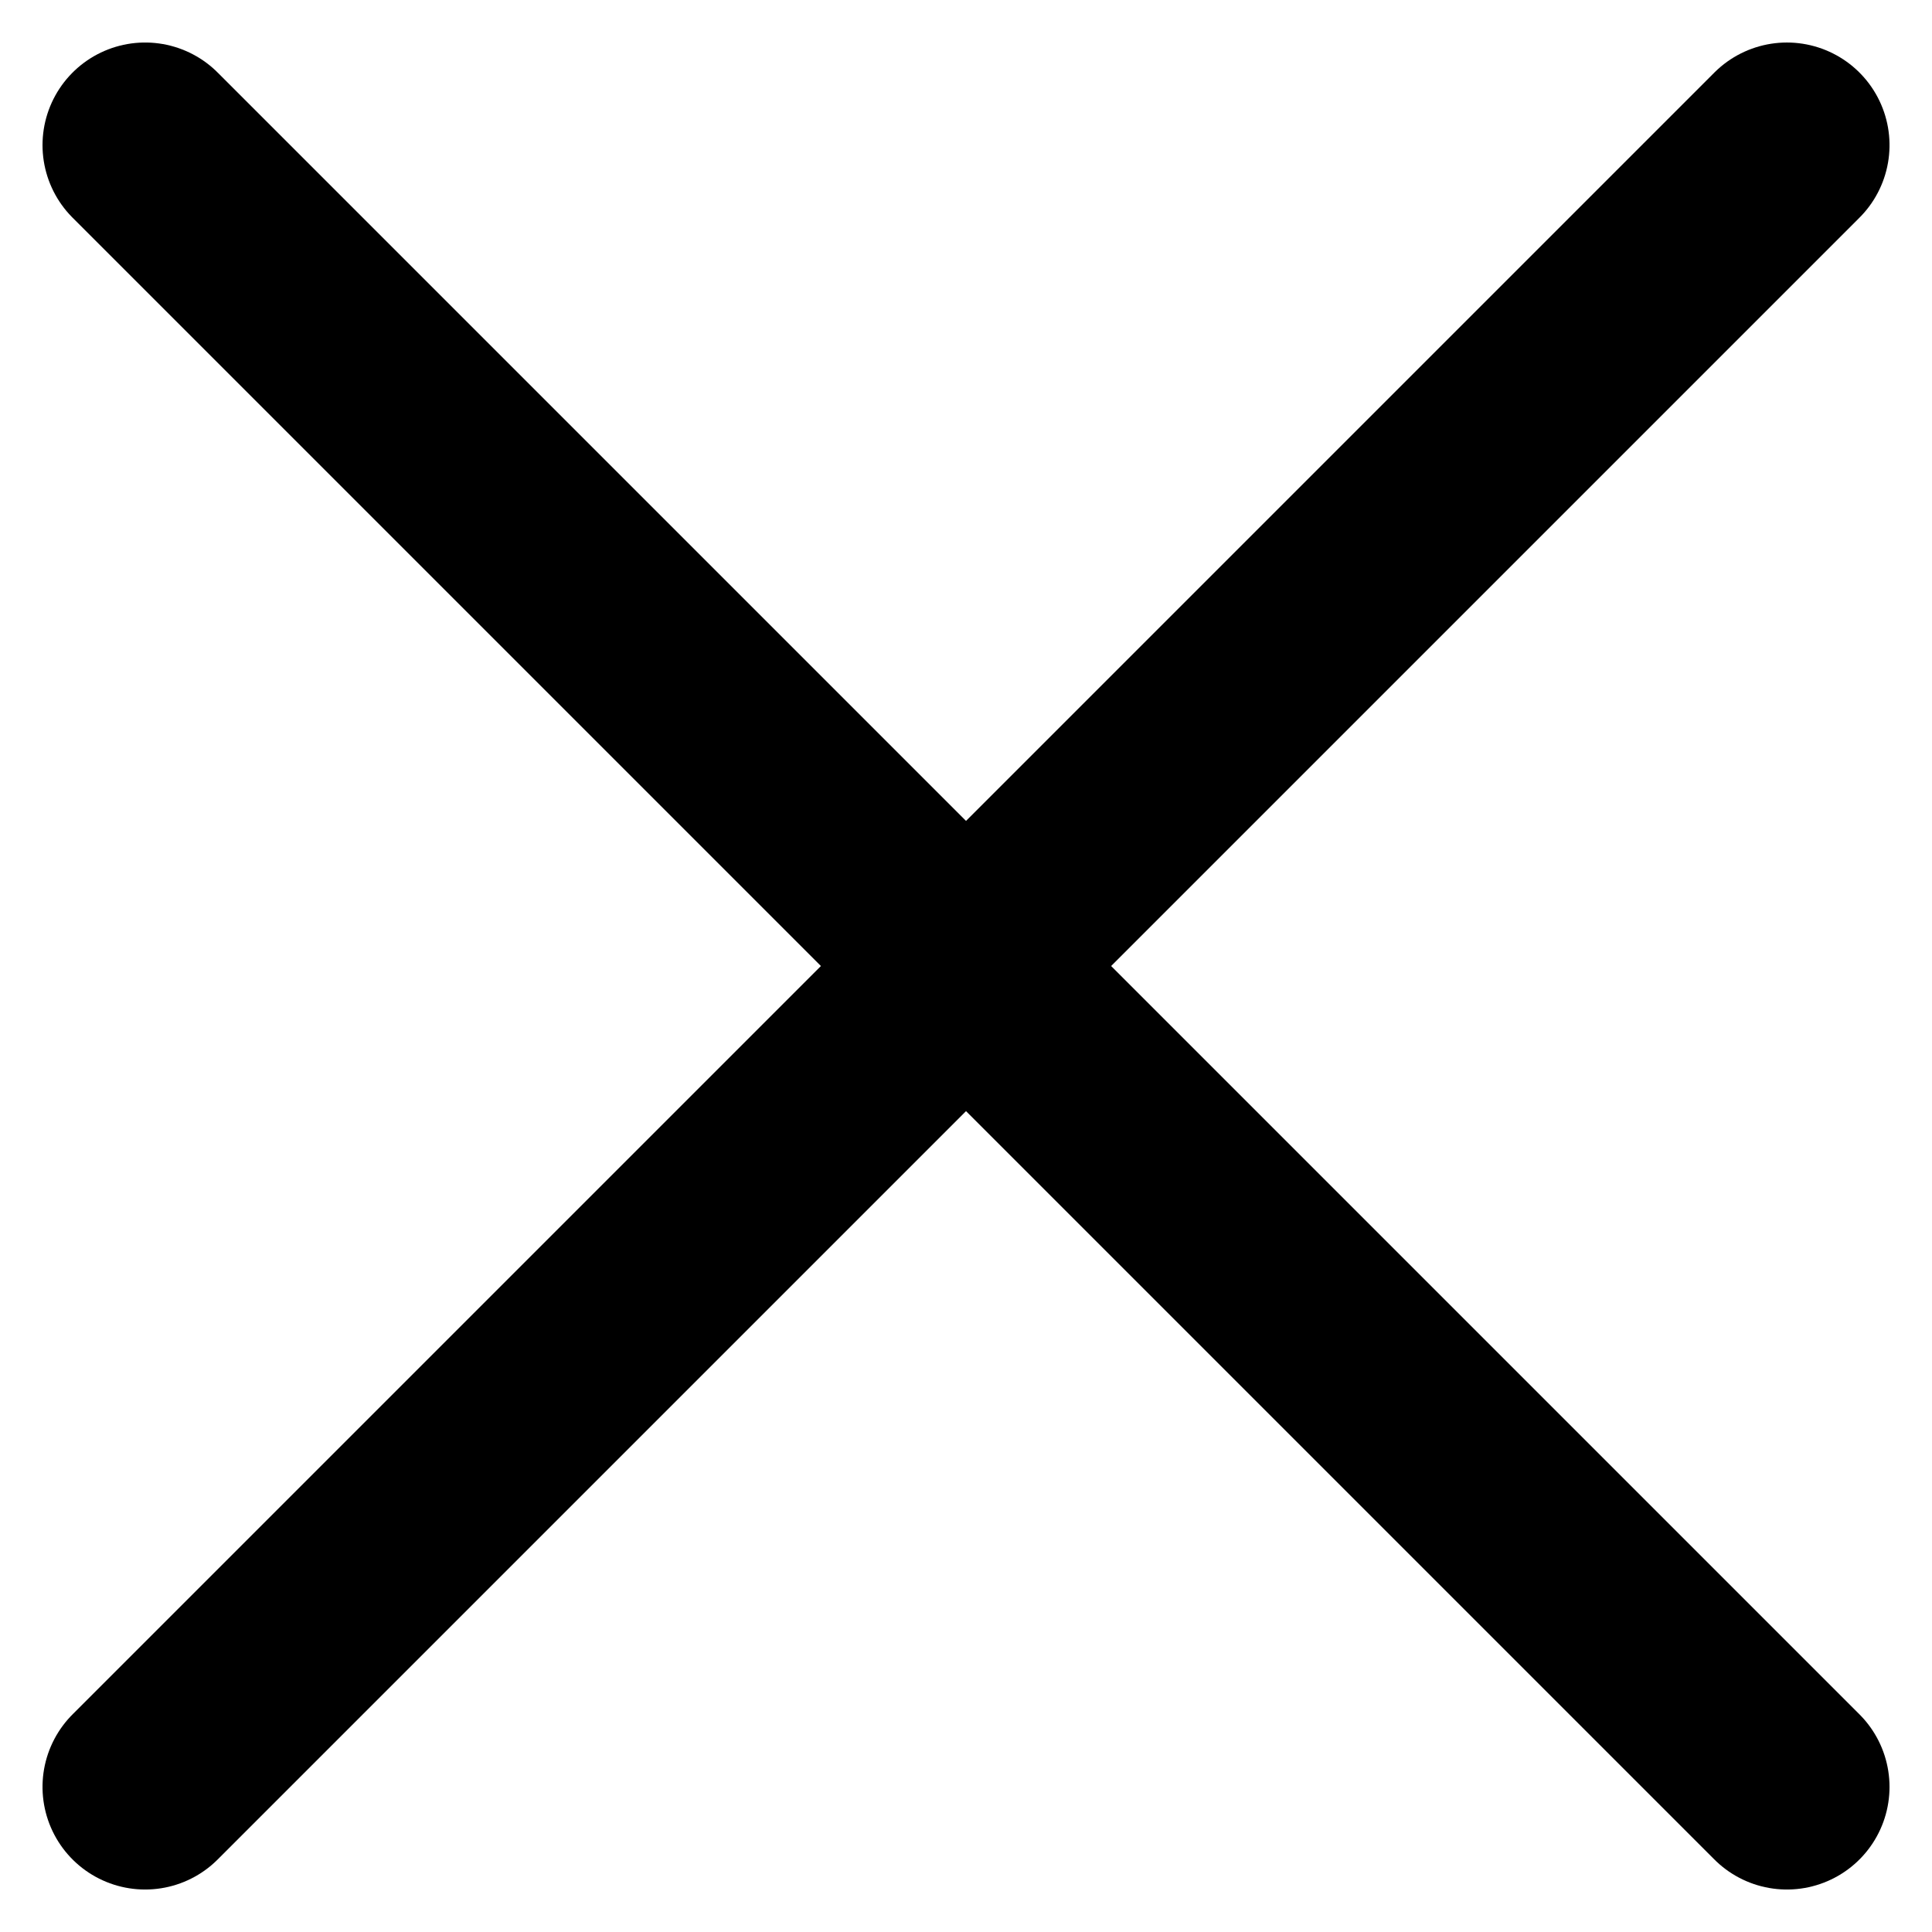 <svg xmlns="http://www.w3.org/2000/svg" width="56.485" height="56.485" viewBox="0 0 56.485 56.485">
  <g id="グループ_8127" data-name="グループ 8127" transform="translate(-358.757 -354.757)">
    <g id="グループ_8132" data-name="グループ 8132">
      <path id="パス_483" data-name="パス 483" d="M914.156,43.013l48,48" transform="translate(-551.156 315.987)" fill="none" stroke="#000" stroke-linecap="round" stroke-width="6"/>
      <path id="パス_484" data-name="パス 484" d="M0,0,48,48" transform="translate(411 359) rotate(90)" fill="none" stroke="#000" stroke-linecap="round" stroke-width="6"/>
    </g>
  </g>
</svg>
